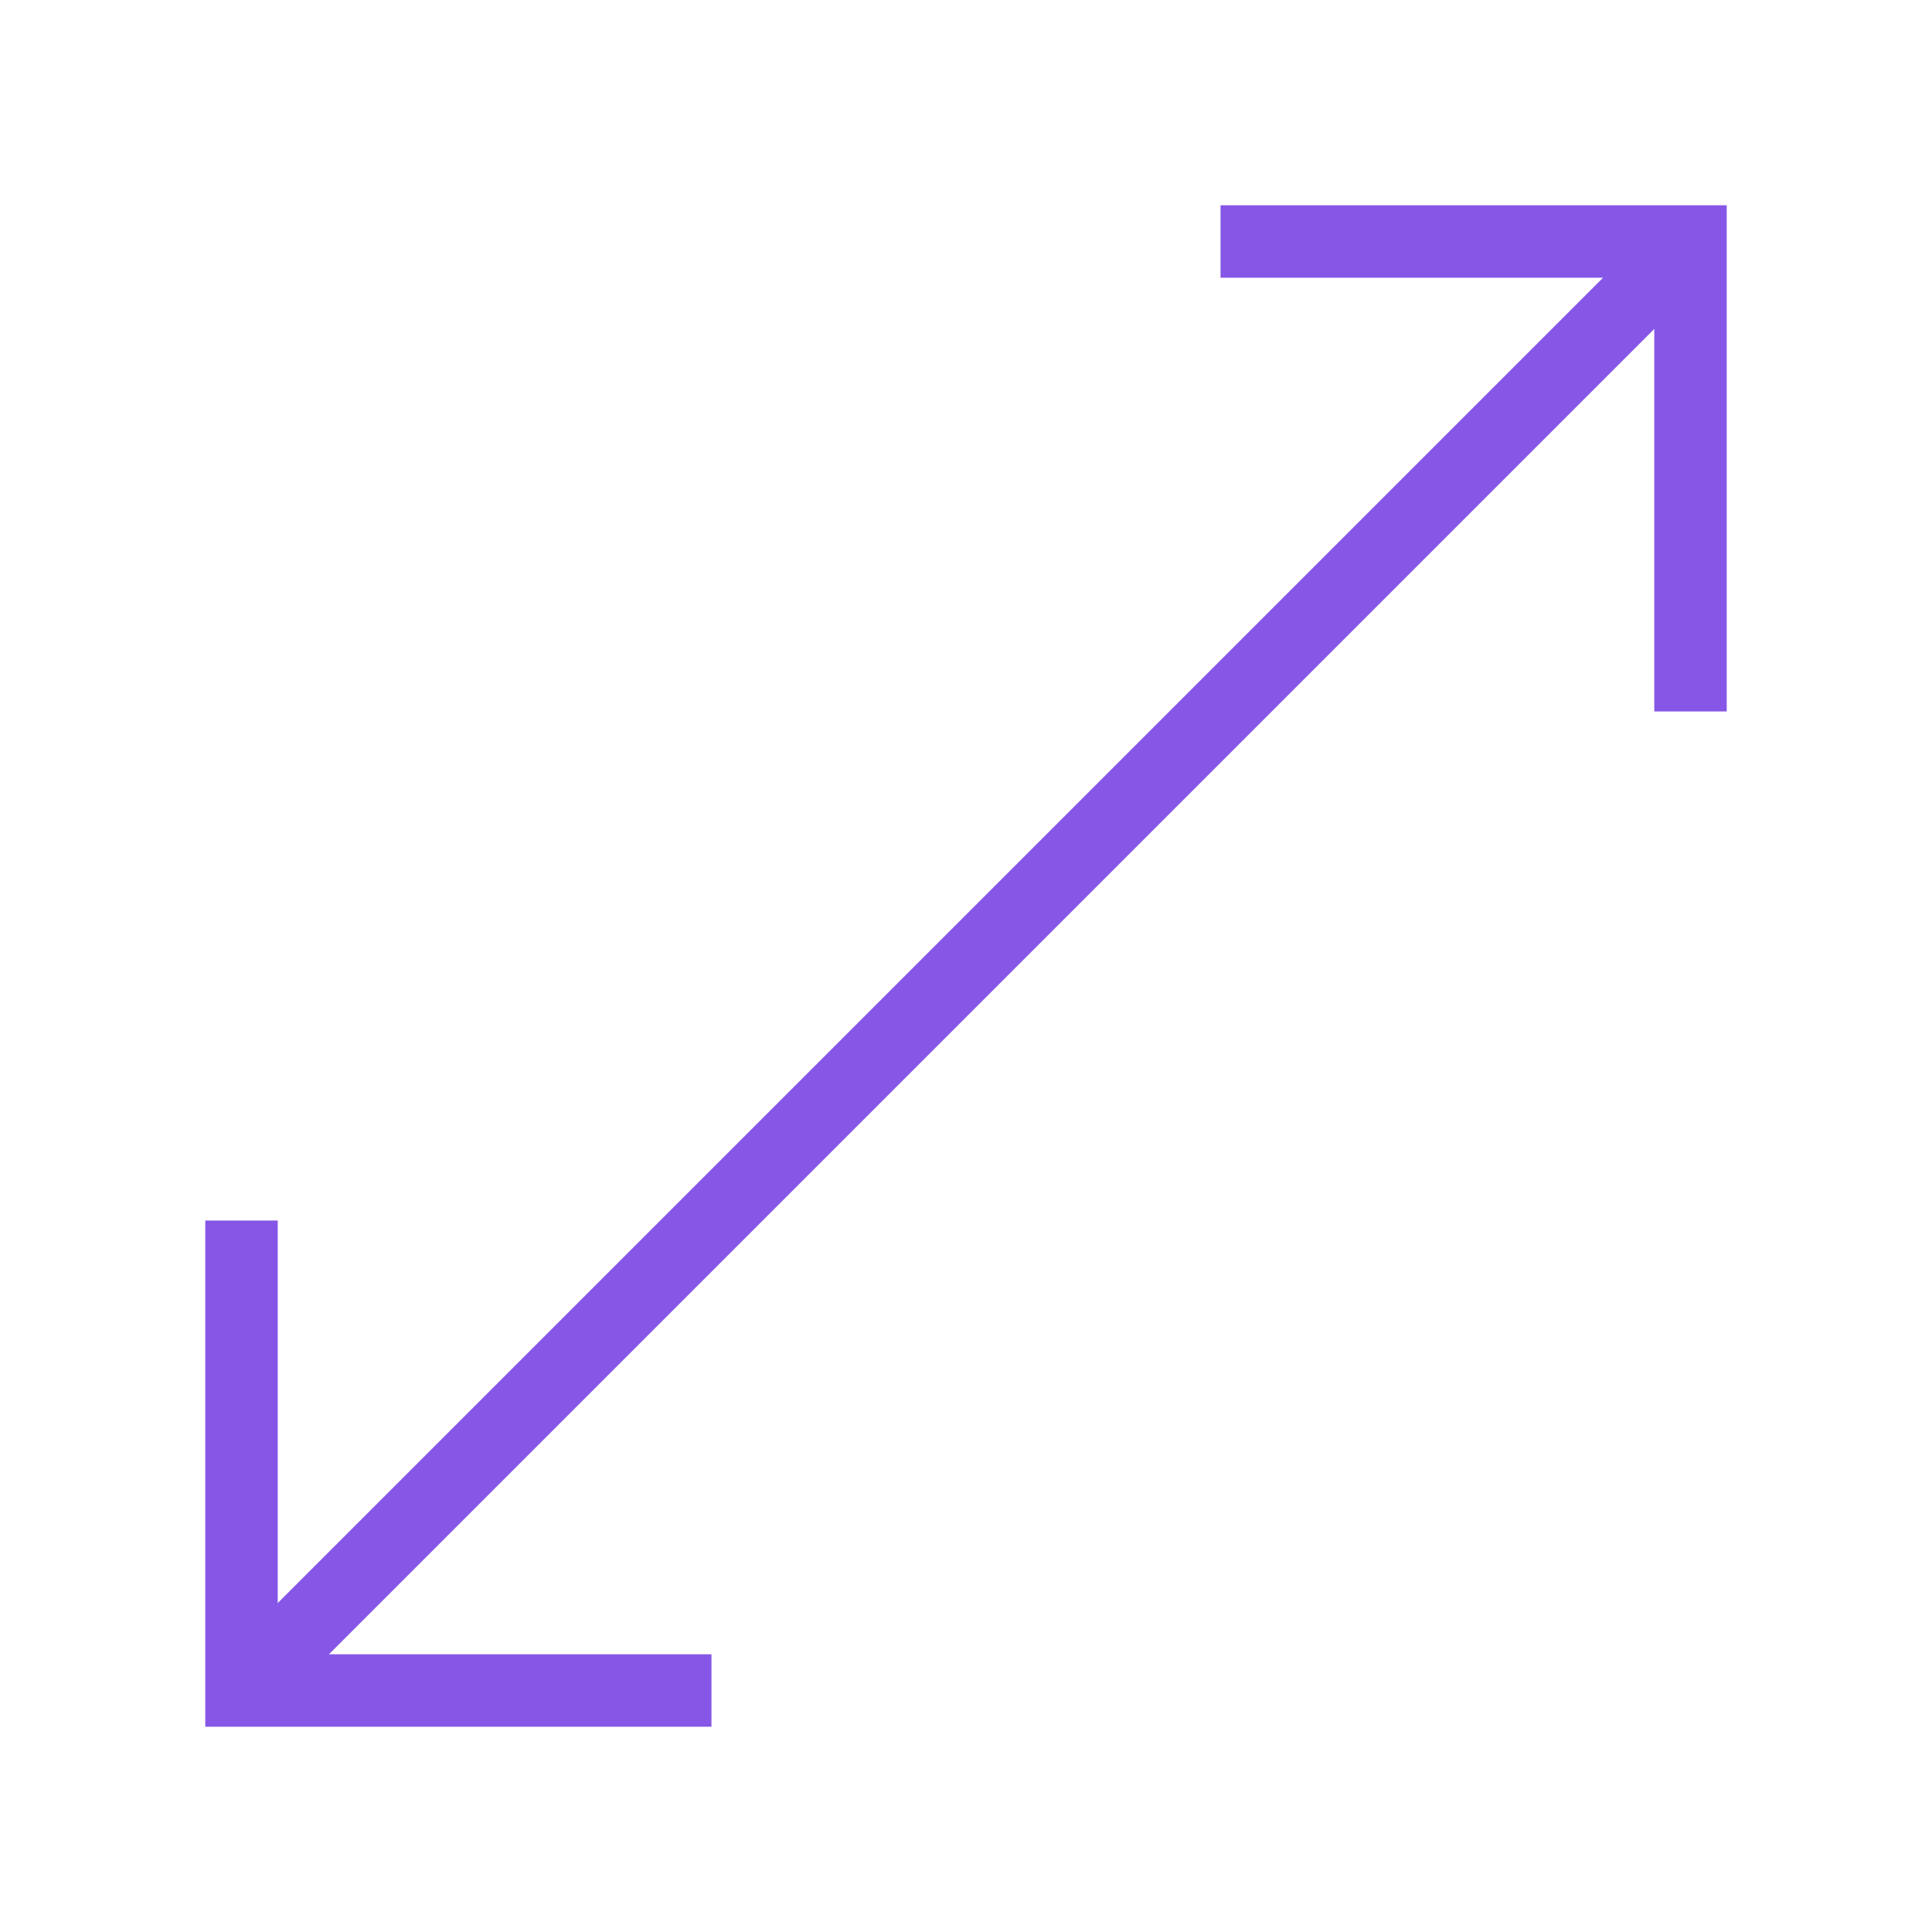 <svg id="Layer_1" data-name="Layer 1" xmlns="http://www.w3.org/2000/svg" viewBox="0 0 40 40"><line x1="5" y1="35" x2="35" y2="5" fill="none" stroke="#8656e6" stroke-width="1.5"/><polyline points="5 25.27 5 35 14.73 35" fill="none" stroke="#8656e6" stroke-width="1.5"/><polyline points="35 14.73 35 5 25.27 5" fill="none" stroke="#8656e6" stroke-width="1.5"/></svg>
